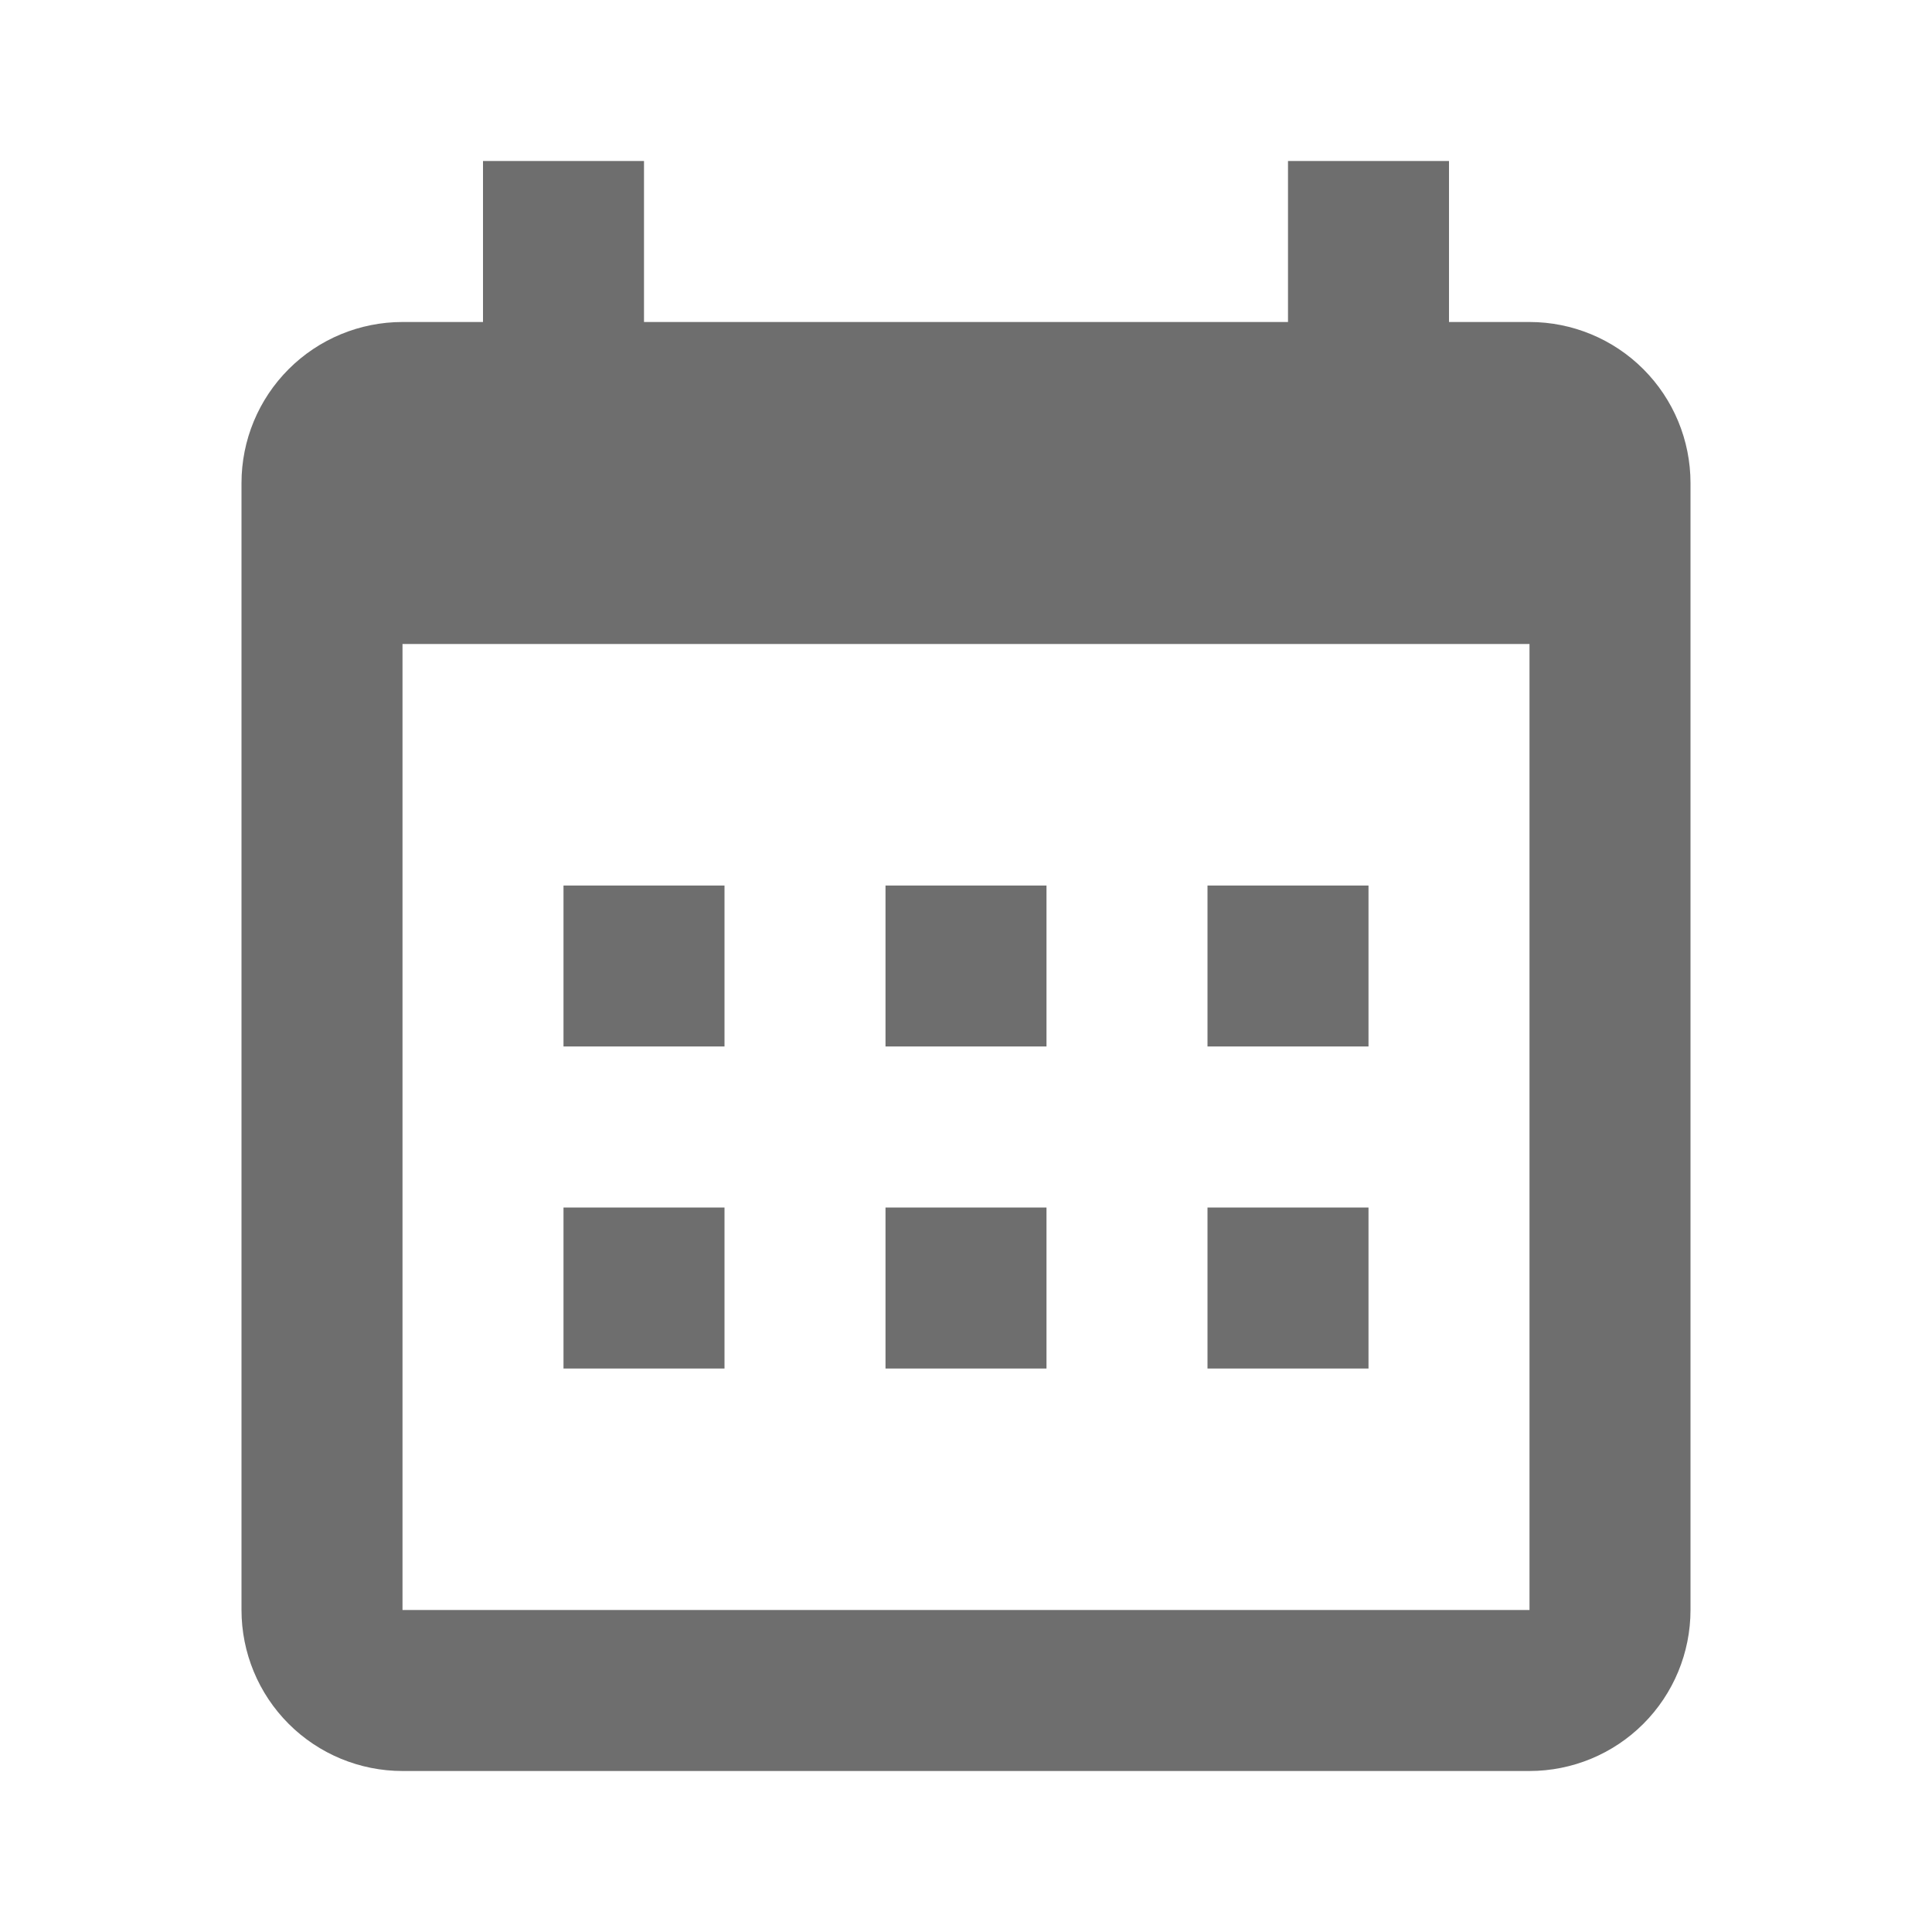 <svg width="500" height="500" viewBox="0 0 500 500" fill="none" xmlns="http://www.w3.org/2000/svg">
<path fill-rule="evenodd" clip-rule="evenodd" d="M166.667 83.333H333.333V41.666H375V83.333H395.833C406.884 83.333 417.482 87.723 425.296 95.537C433.11 103.351 437.5 113.949 437.5 125V416.667C437.5 427.717 433.11 438.315 425.296 446.129C417.482 453.943 406.884 458.333 395.833 458.333H104.167C93.116 458.333 82.518 453.943 74.704 446.129C66.89 438.315 62.5 427.717 62.5 416.667V125C62.5 113.949 66.89 103.351 74.704 95.537C82.518 87.723 93.116 83.333 104.167 83.333H125V41.666H166.667V83.333ZM104.167 166.667V416.667H395.833V166.667H104.167ZM145.833 229.167H187.5V270.833H145.833V229.167ZM229.167 229.167H270.833V270.833H229.167V229.167ZM312.5 229.167H354.167V270.833H312.5V229.167ZM312.5 312.5H354.167V354.167H312.5V312.5ZM229.167 312.5H270.833V354.167H229.167V312.5ZM145.833 312.5H187.5V354.167H145.833V312.5Z" fill="#6E6E6E"/>
</svg>

